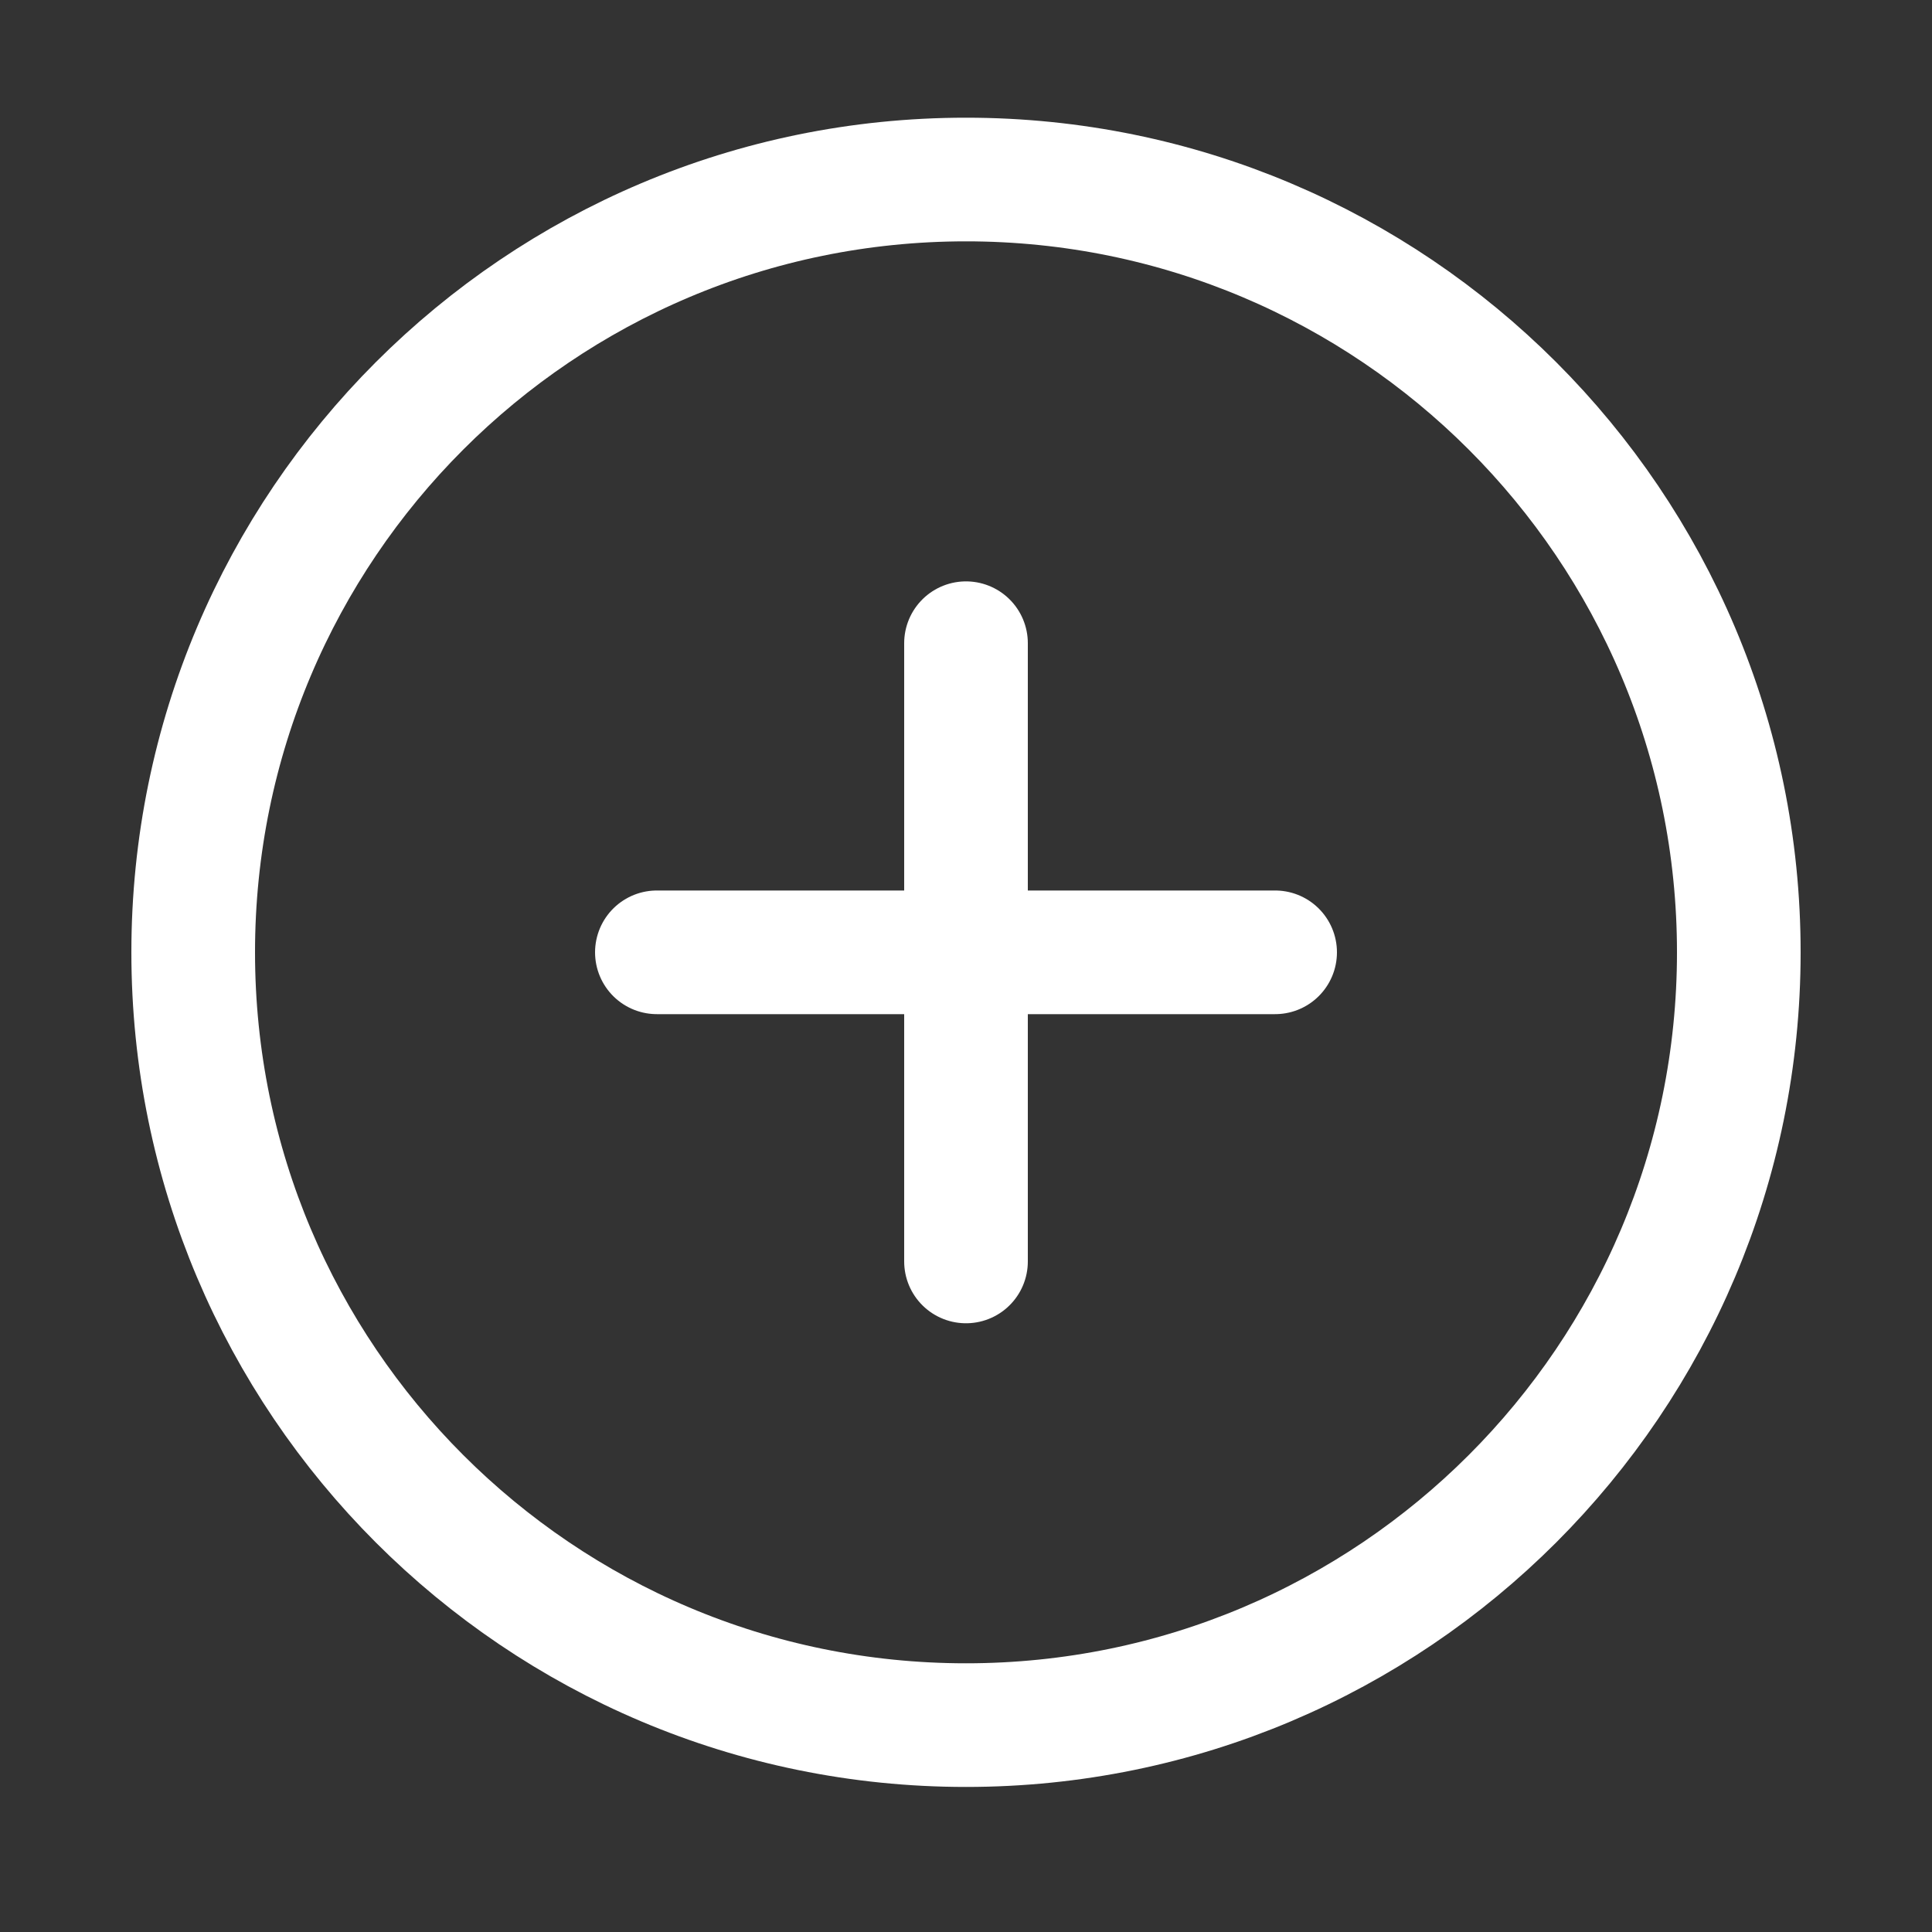 <svg width="25" height="25" viewBox="0 0 25 25" fill="none" xmlns="http://www.w3.org/2000/svg">
<rect x="0" y="0" width="25" height="25" fill="#333333" stroke="none"/>
<g id="plus-circle">
<path id="Icon" d="M12.5 8.323V16.323M8.5 12.323H16.5M22.5 12.323C22.5 17.846 18.023 22.323 12.5 22.323C6.977 22.323 2.5 17.846 2.5 12.323C2.5 6.8 6.977 2.323 12.5 2.323C18.023 2.323 22.5 6.8 22.5 12.323Z" stroke="white" stroke-width="1.6" stroke-linecap="round" stroke-linejoin="round"/>
</g>
</svg>
